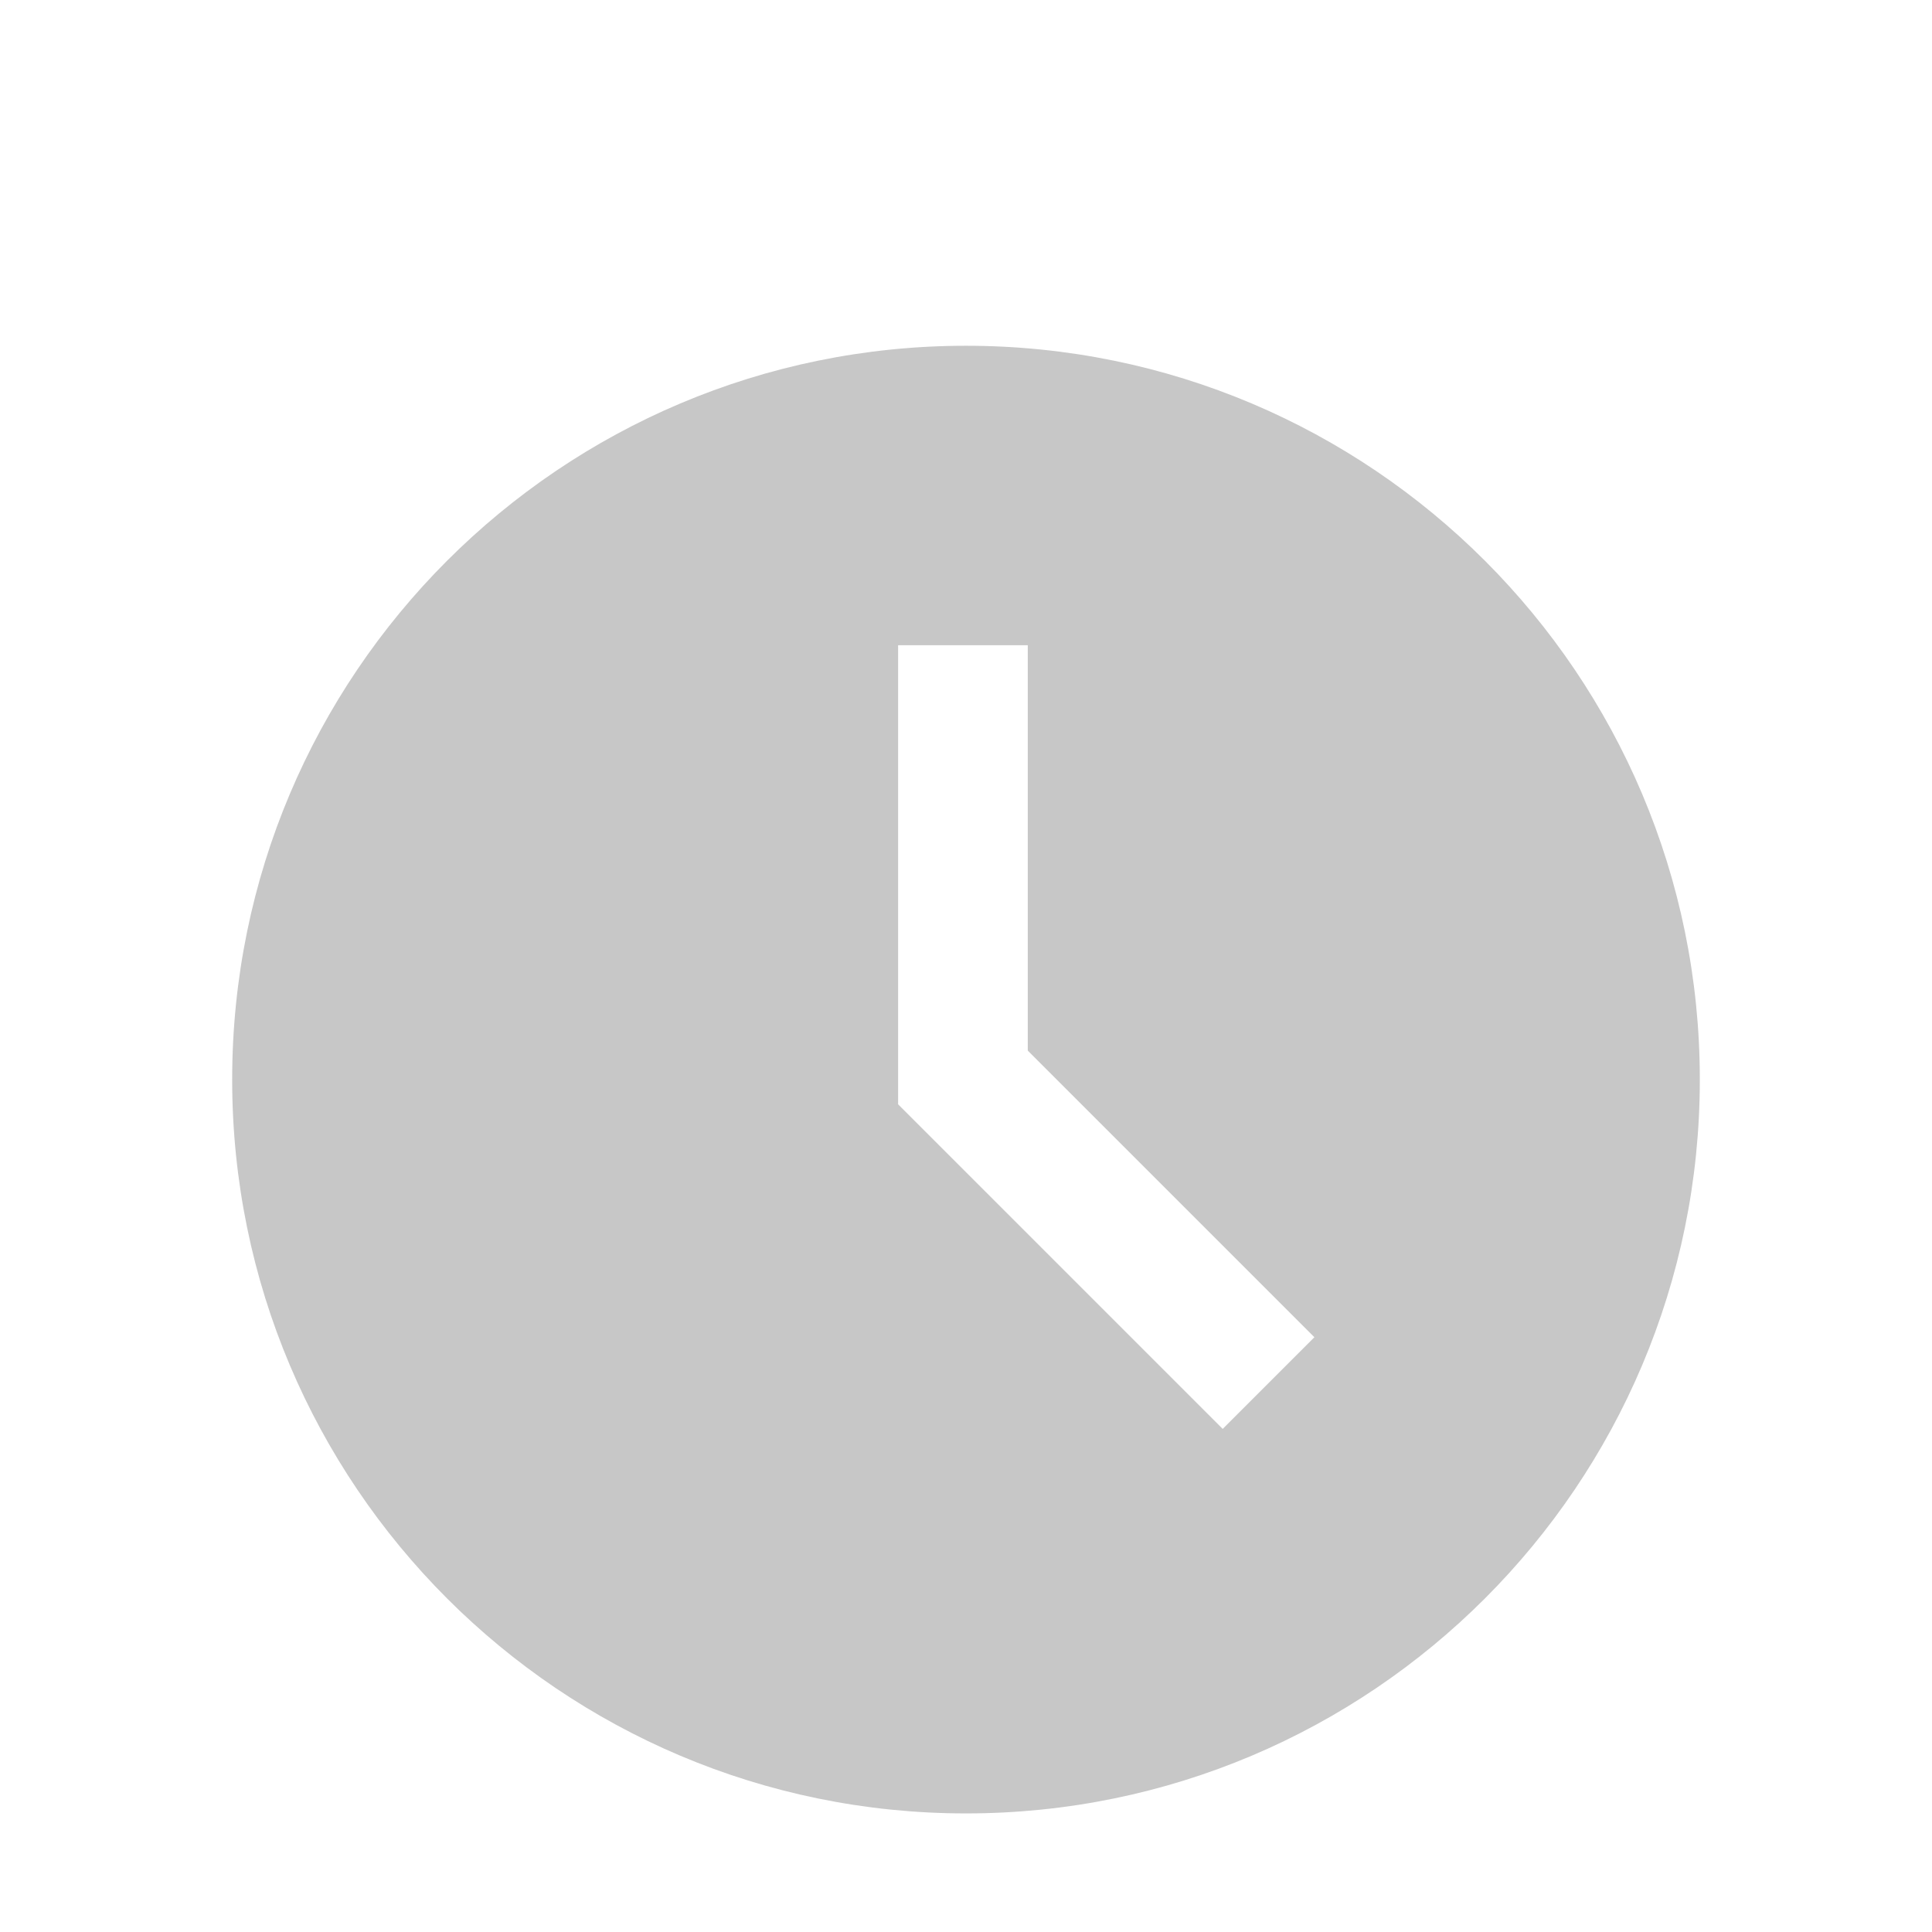 <?xml version="1.0" encoding="iso-8859-1"?>
<!-- Generator: Adobe Illustrator 19.0.0, SVG Export Plug-In . SVG Version: 6.00 Build 0)  -->
<svg version="1.1" id="Layer_1" xmlns="http://www.w3.org/2000/svg" xmlns:xlink="http://www.w3.org/1999/xlink" x="0px" y="0px"
	 viewBox="0 0 511.999 511.999" style="enable-background:new 0 0 511.999 511.999;" xml:space="preserve">
<g>
	<g>
		<path d="M255.999,91.631c-107.404,0-194.471,87.068-194.471,194.471s87.068,194.471,194.471,194.471
			S450.47,393.507,450.47,286.103S363.403,91.631,255.999,91.631z M324.028,378.673l-86.022-86.022V170.997h34.362v107.423
			l75.958,75.957L324.028,378.673z" fill="#c7c7c7"/>
	</g>
</g>
</svg>
